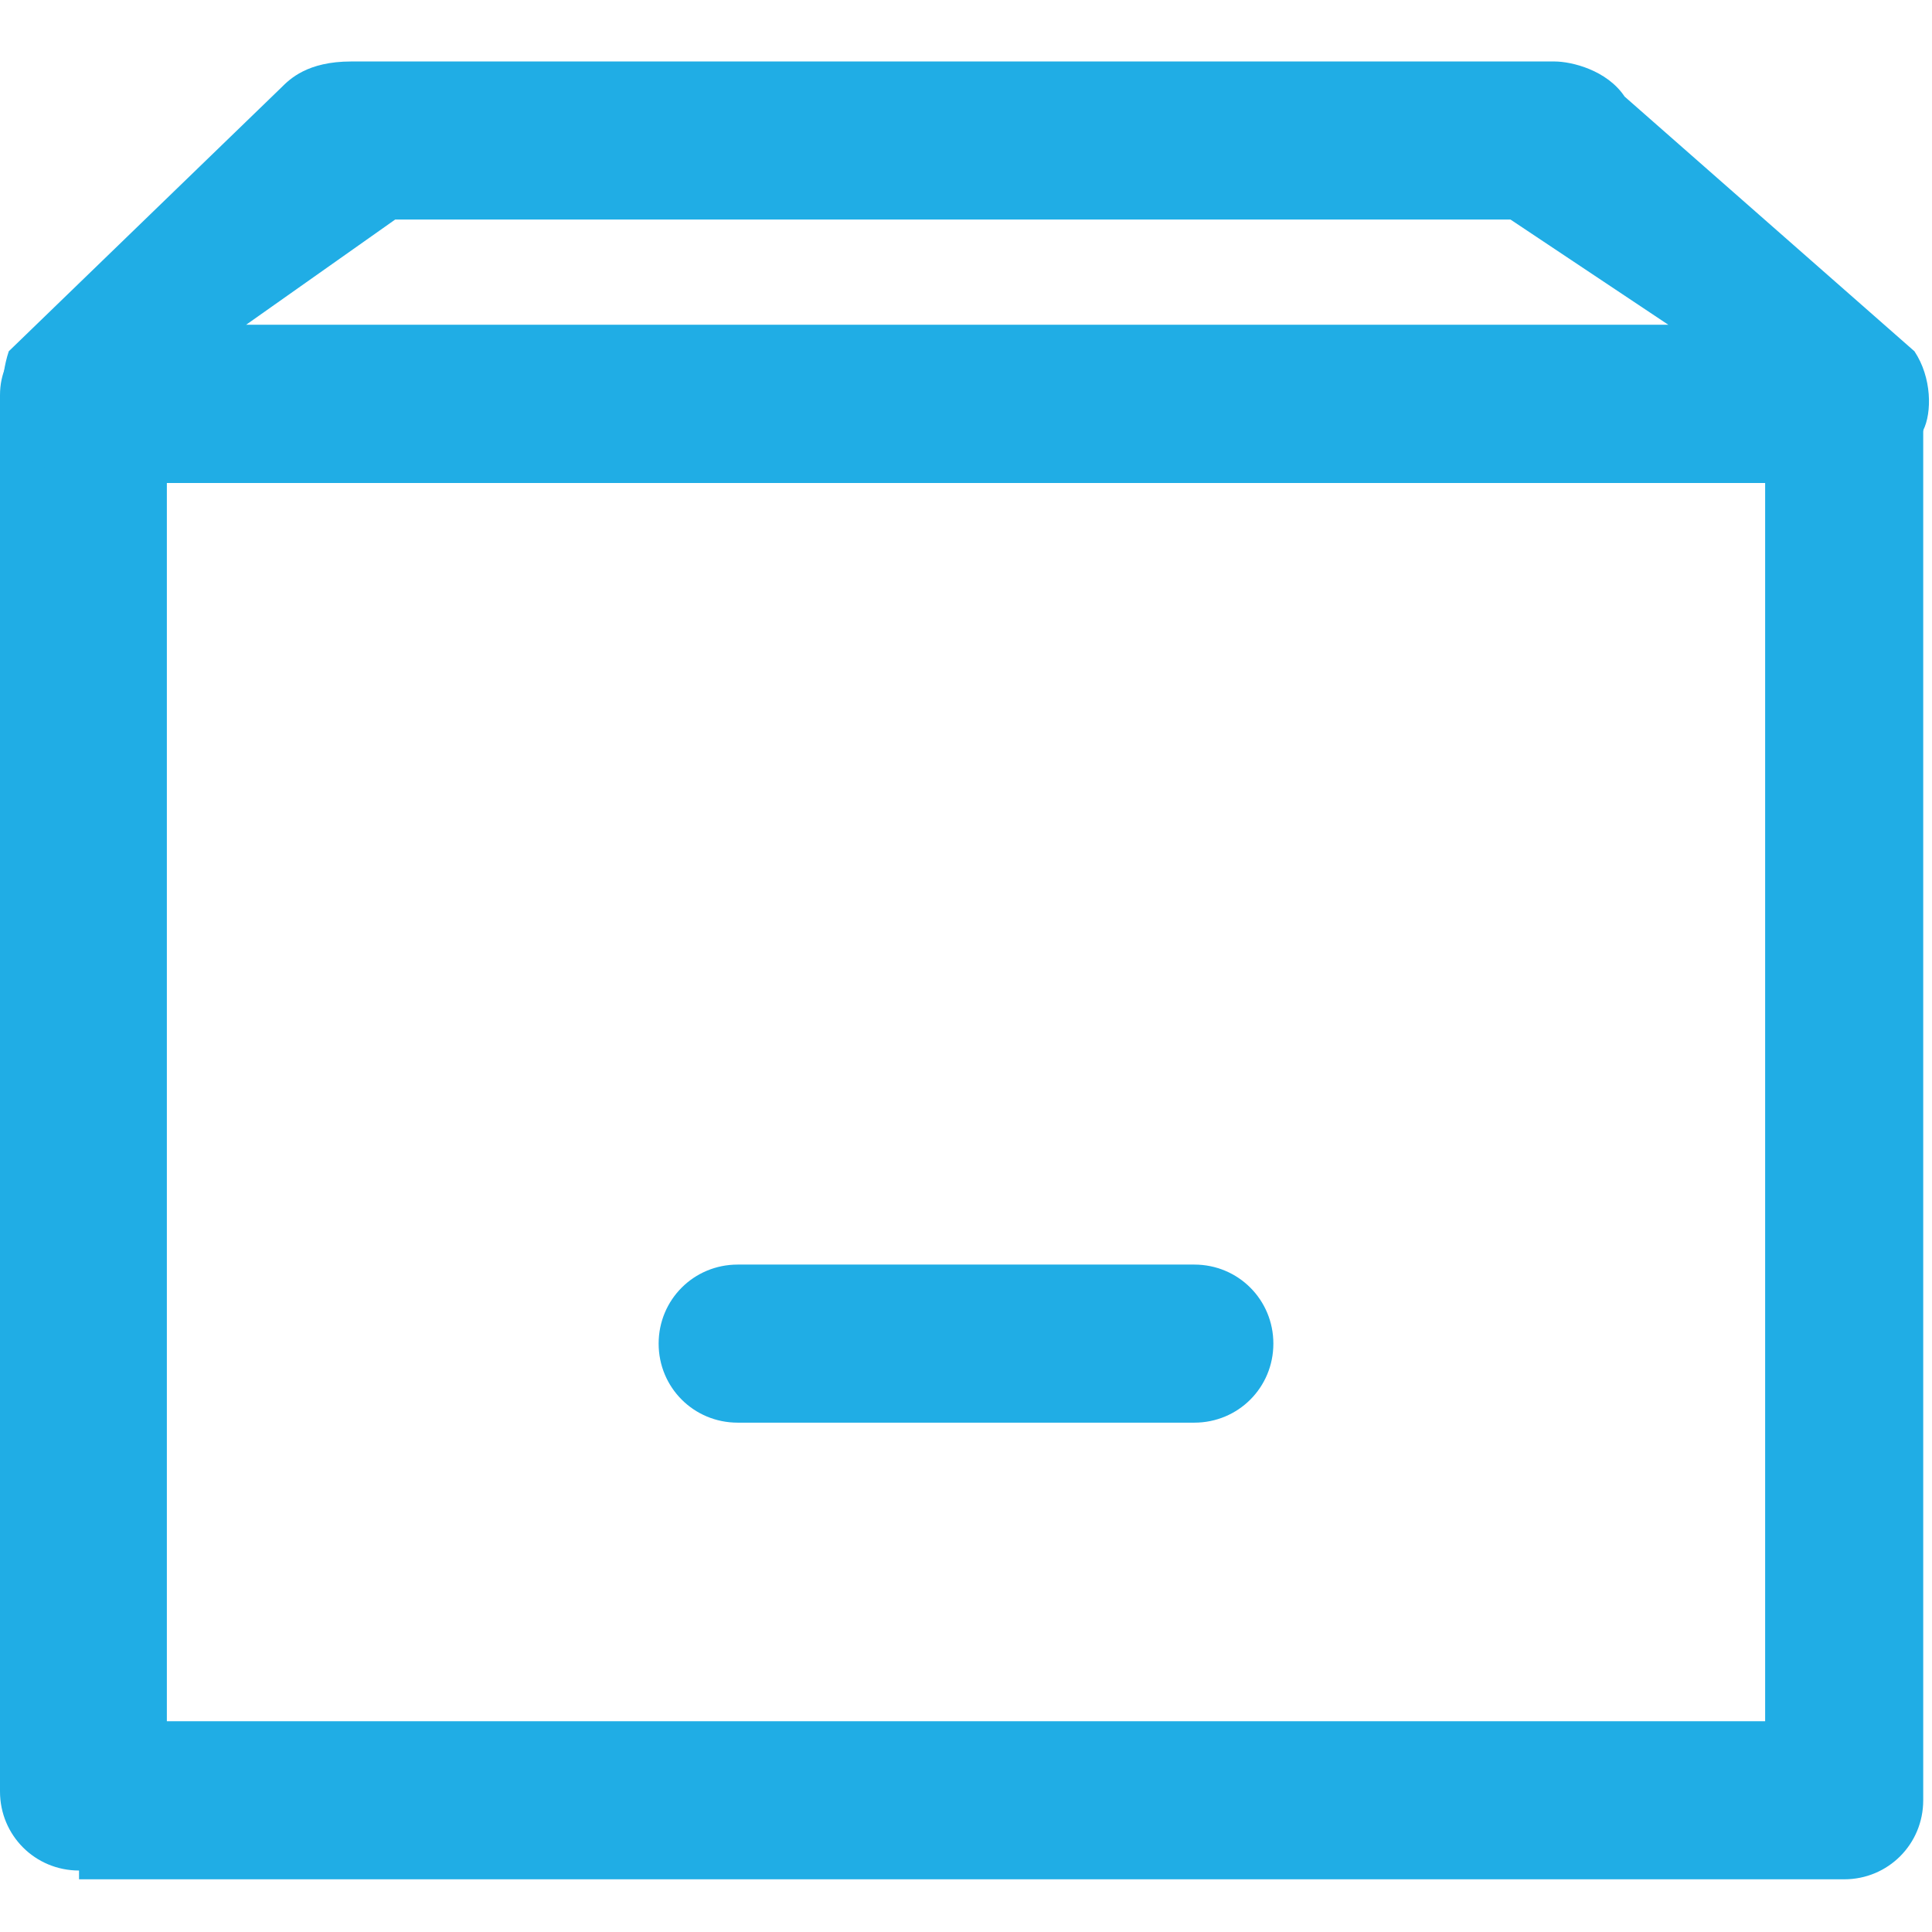 <?xml version="1.0" encoding="utf-8"?>
<!-- Generator: Adobe Illustrator 21.0.0, SVG Export Plug-In . SVG Version: 6.00 Build 0)  -->
<svg version="1.1" id="图层_1" xmlns="http://www.w3.org/2000/svg" xmlns:xlink="http://www.w3.org/1999/xlink" x="0px" y="0px"
	 viewBox="0 0 22 22" style="enable-background:new 0 0 22 22;" xml:space="preserve">
<style type="text/css">
	.st0{fill:#20ADE5;}
</style>
<g>
	<path class="st0" d="M0.9,21.3c-0.5,0-0.9-0.4-0.9-0.9V4.5C0,4,0.4,3.7,0.9,3.7H21c0.5,0,0.9,0.4,0.9,0.9v15.9
		c0,0.5-0.4,0.9-0.9,0.9H0.9z M20.1,19.6V5.5H1.9v14.1H20.1z"/>
	<path class="st0" d="M8.4,16.2c-0.5,0-0.9-0.4-0.9-0.9s0.4-0.9,0.9-0.9h5.2c0.5,0,0.9,0.4,0.9,0.9s-0.4,0.9-0.9,0.9H8.4z M0.9,5.4
		c-0.4,0-0.7-0.2-0.8-0.5C0,4.7,0,4.3,0.1,4l3.1-3C3.3,0.9,3.5,0.7,4,0.7h13.7c0.2,0,0.6,0.1,0.8,0.4L21.8,4C22,4.3,22,4.7,21.9,4.9
		c-0.1,0.3-0.5,0.5-0.9,0.5H0.9z M19,3.7l-1.8-1.2H4.5L2.8,3.7H19z"/>
</g>
</svg>
